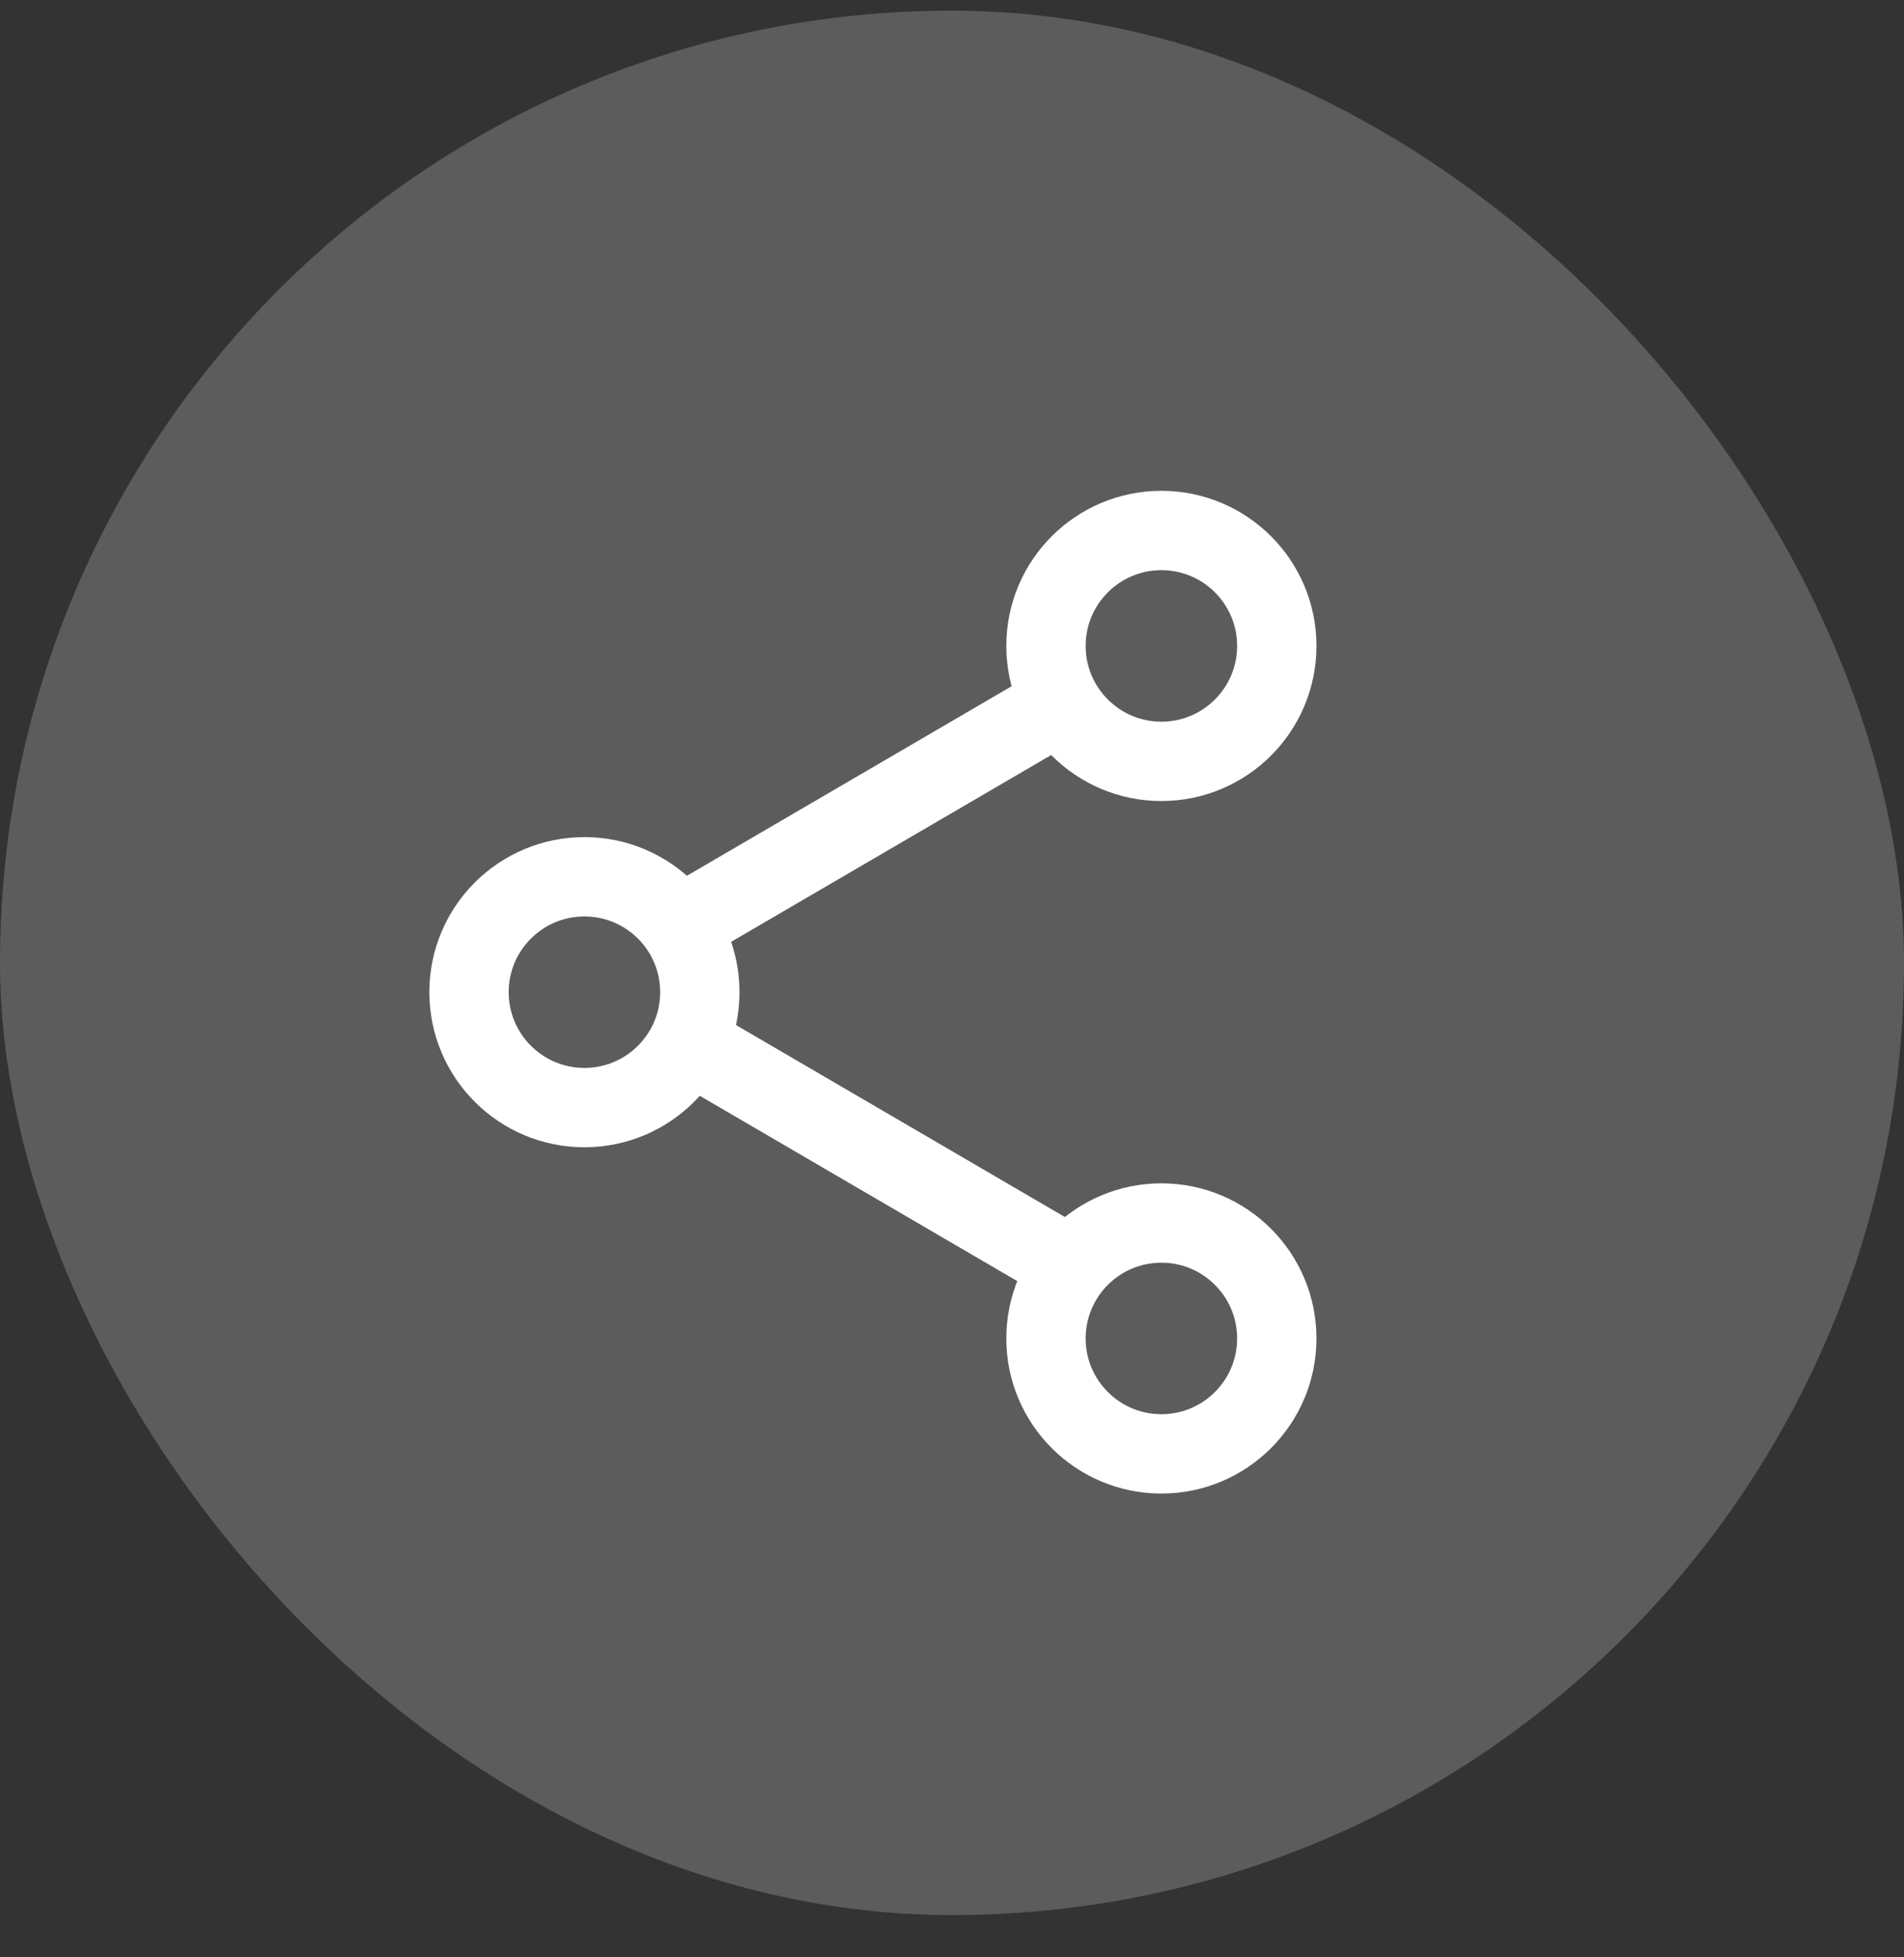 <svg width="36" height="37" viewBox="0 0 36 37" fill="none" xmlns="http://www.w3.org/2000/svg">
<rect x="0" y="0" width="36" height="37" fill="#333333" stroke="none"/>
<rect y="0.201" width="36" height="36" rx="18" fill="white" fill-opacity="0.2"/>
<path d="M11.05 20.937C12.255 20.937 13.232 19.96 13.232 18.755C13.232 17.55 12.255 16.574 11.05 16.574C9.845 16.574 8.868 17.55 8.868 18.755C8.868 19.96 9.845 20.937 11.05 20.937Z" stroke="white" stroke-width="1.5" stroke-linecap="round" stroke-linejoin="round"/>
<path d="M21.959 14.392C23.164 14.392 24.141 13.415 24.141 12.21C24.141 11.005 23.164 10.028 21.959 10.028C20.754 10.028 19.777 11.005 19.777 12.21C19.777 13.415 20.754 14.392 21.959 14.392Z" stroke="white" stroke-width="1.5" stroke-linecap="round" stroke-linejoin="round"/>
<path d="M21.959 27.483C23.164 27.483 24.141 26.506 24.141 25.301C24.141 24.096 23.164 23.119 21.959 23.119C20.754 23.119 19.777 24.096 19.777 25.301C19.777 26.506 20.754 27.483 21.959 27.483Z" stroke="white" stroke-width="1.5" stroke-linecap="round" stroke-linejoin="round"/>
<path d="M20.052 13.301L13.232 17.281" stroke="white" stroke-width="1.5" stroke-linecap="round" stroke-linejoin="round"/>
<path d="M20.052 23.826L13.232 19.846" stroke="white" stroke-width="1.5" stroke-linecap="round" stroke-linejoin="round"/>
</svg>
